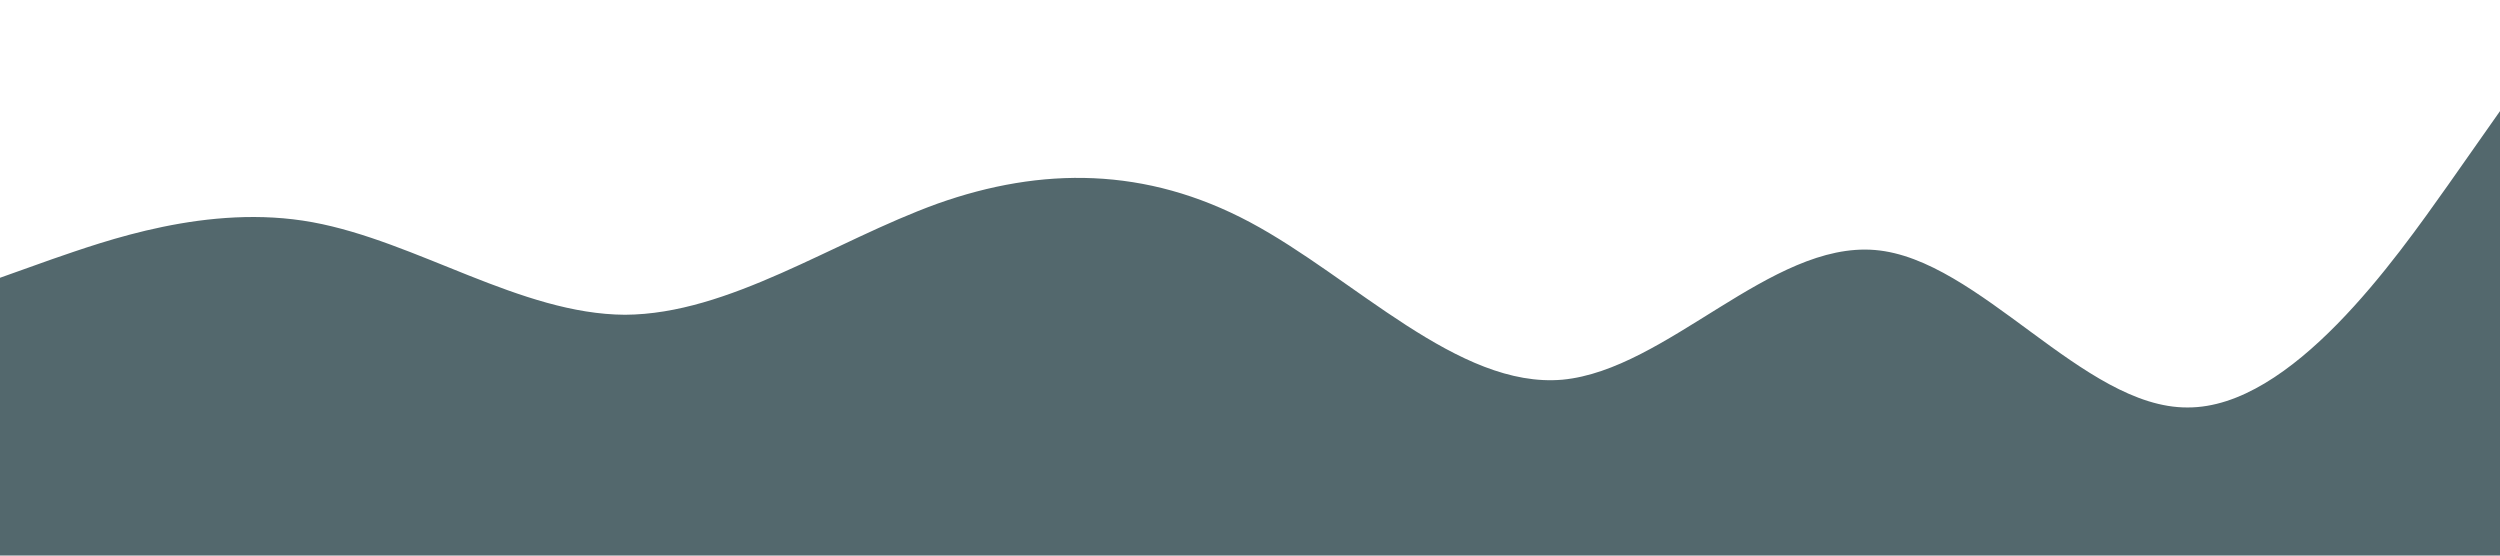 <?xml version="1.0" standalone="no"?><svg xmlns="http://www.w3.org/2000/svg" viewBox="0 0 1440 320"><path fill="#53686D" fill-opacity="1" d="M0,160L30,149.3C60,139,120,117,180,128C240,139,300,181,360,181.3C420,181,480,139,540,117.3C600,96,660,96,720,128C780,160,840,224,900,218.7C960,213,1020,139,1080,144C1140,149,1200,235,1260,234.7C1320,235,1380,149,1410,106.7L1440,64L1440,320L1410,320C1380,320,1320,320,1260,320C1200,320,1140,320,1080,320C1020,320,960,320,900,320C840,320,780,320,720,320C660,320,600,320,540,320C480,320,420,320,360,320C300,320,240,320,180,320C120,320,60,320,30,320L0,320Z"></path></svg>